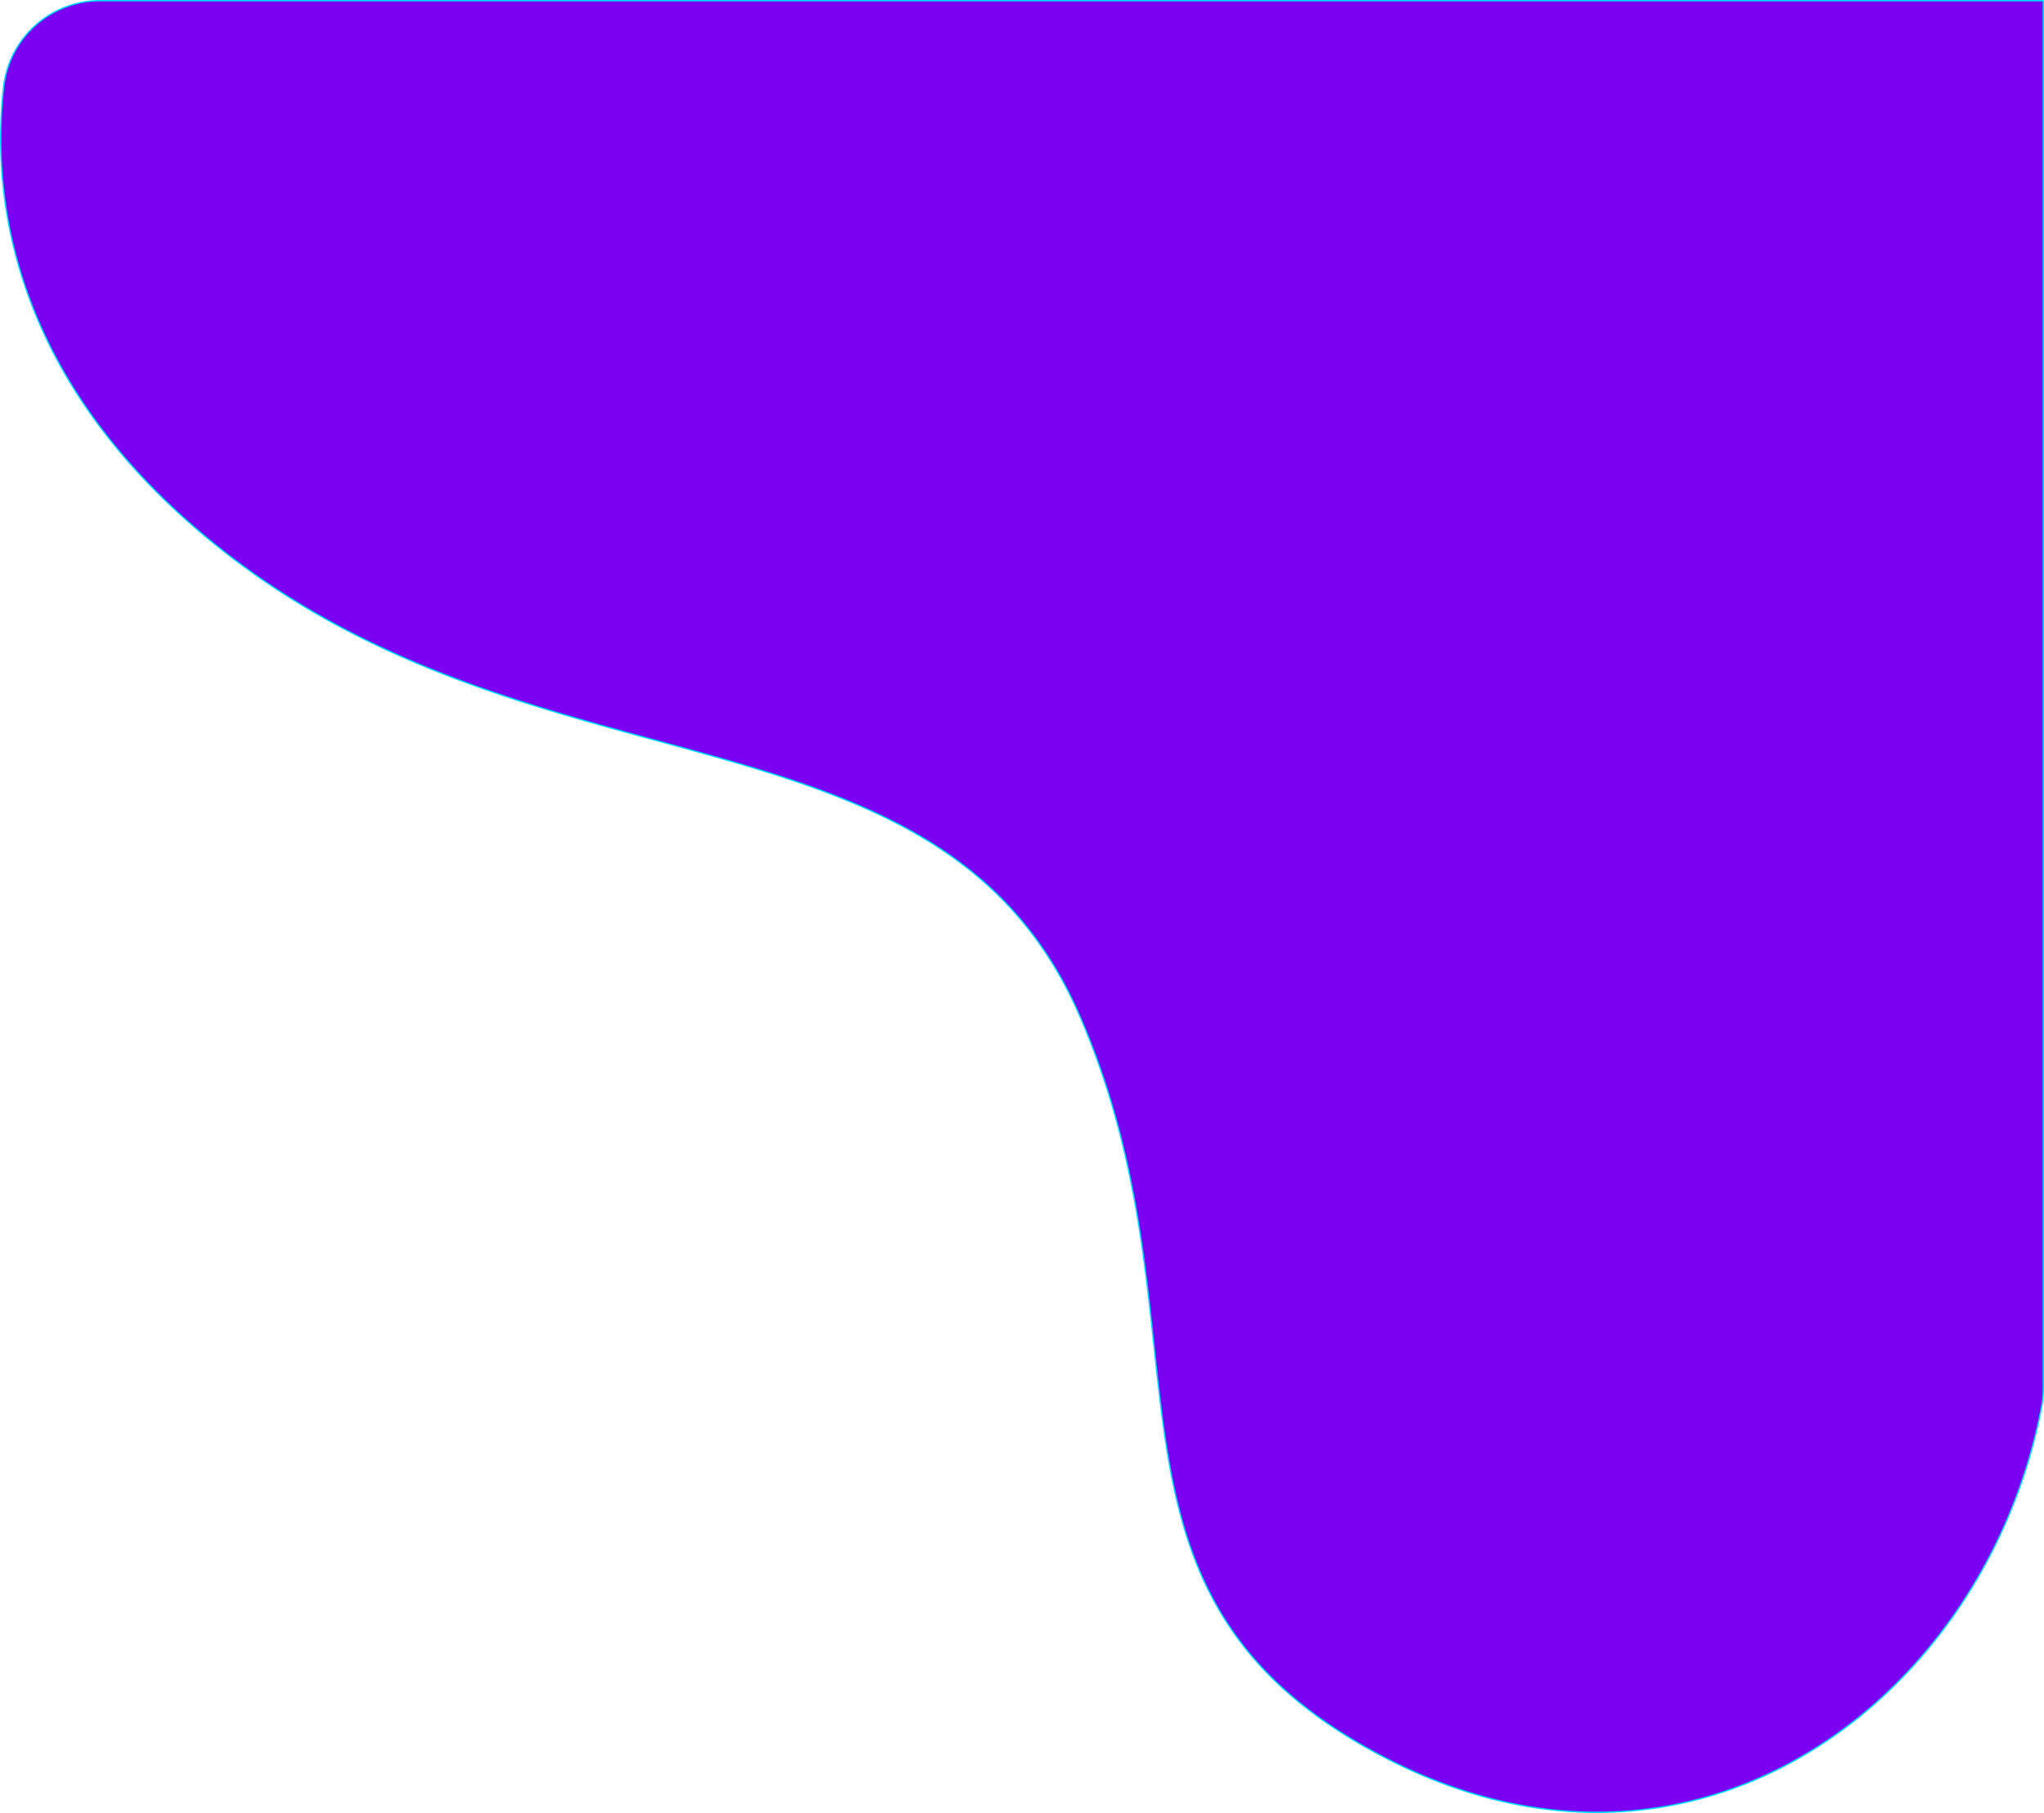 <svg xmlns="http://www.w3.org/2000/svg" viewBox="0 0 1460.98 1296.2"><defs><style>.cls-1{fill:#7b00f2;stroke:#00dbff;stroke-miterlimit:10;}</style></defs><title>Zasób 5</title><g id="Warstwa_2" data-name="Warstwa 2"><g id="Layer_4" data-name="Layer 4"><path class="cls-1" d="M71.45.5A69.36,69.36,0,0,0,2.59,62.14c-8.71,76.53,3.74,211.71,157.56,332.2C390.51,574.77,672.73,497.42,771.89,726.63S764.45,1141,991.54,1257.44c224.62,115.17,429.16-47.43,467.73-251.76a70.29,70.29,0,0,0,1.21-12.95V.5Z"/></g></g></svg>